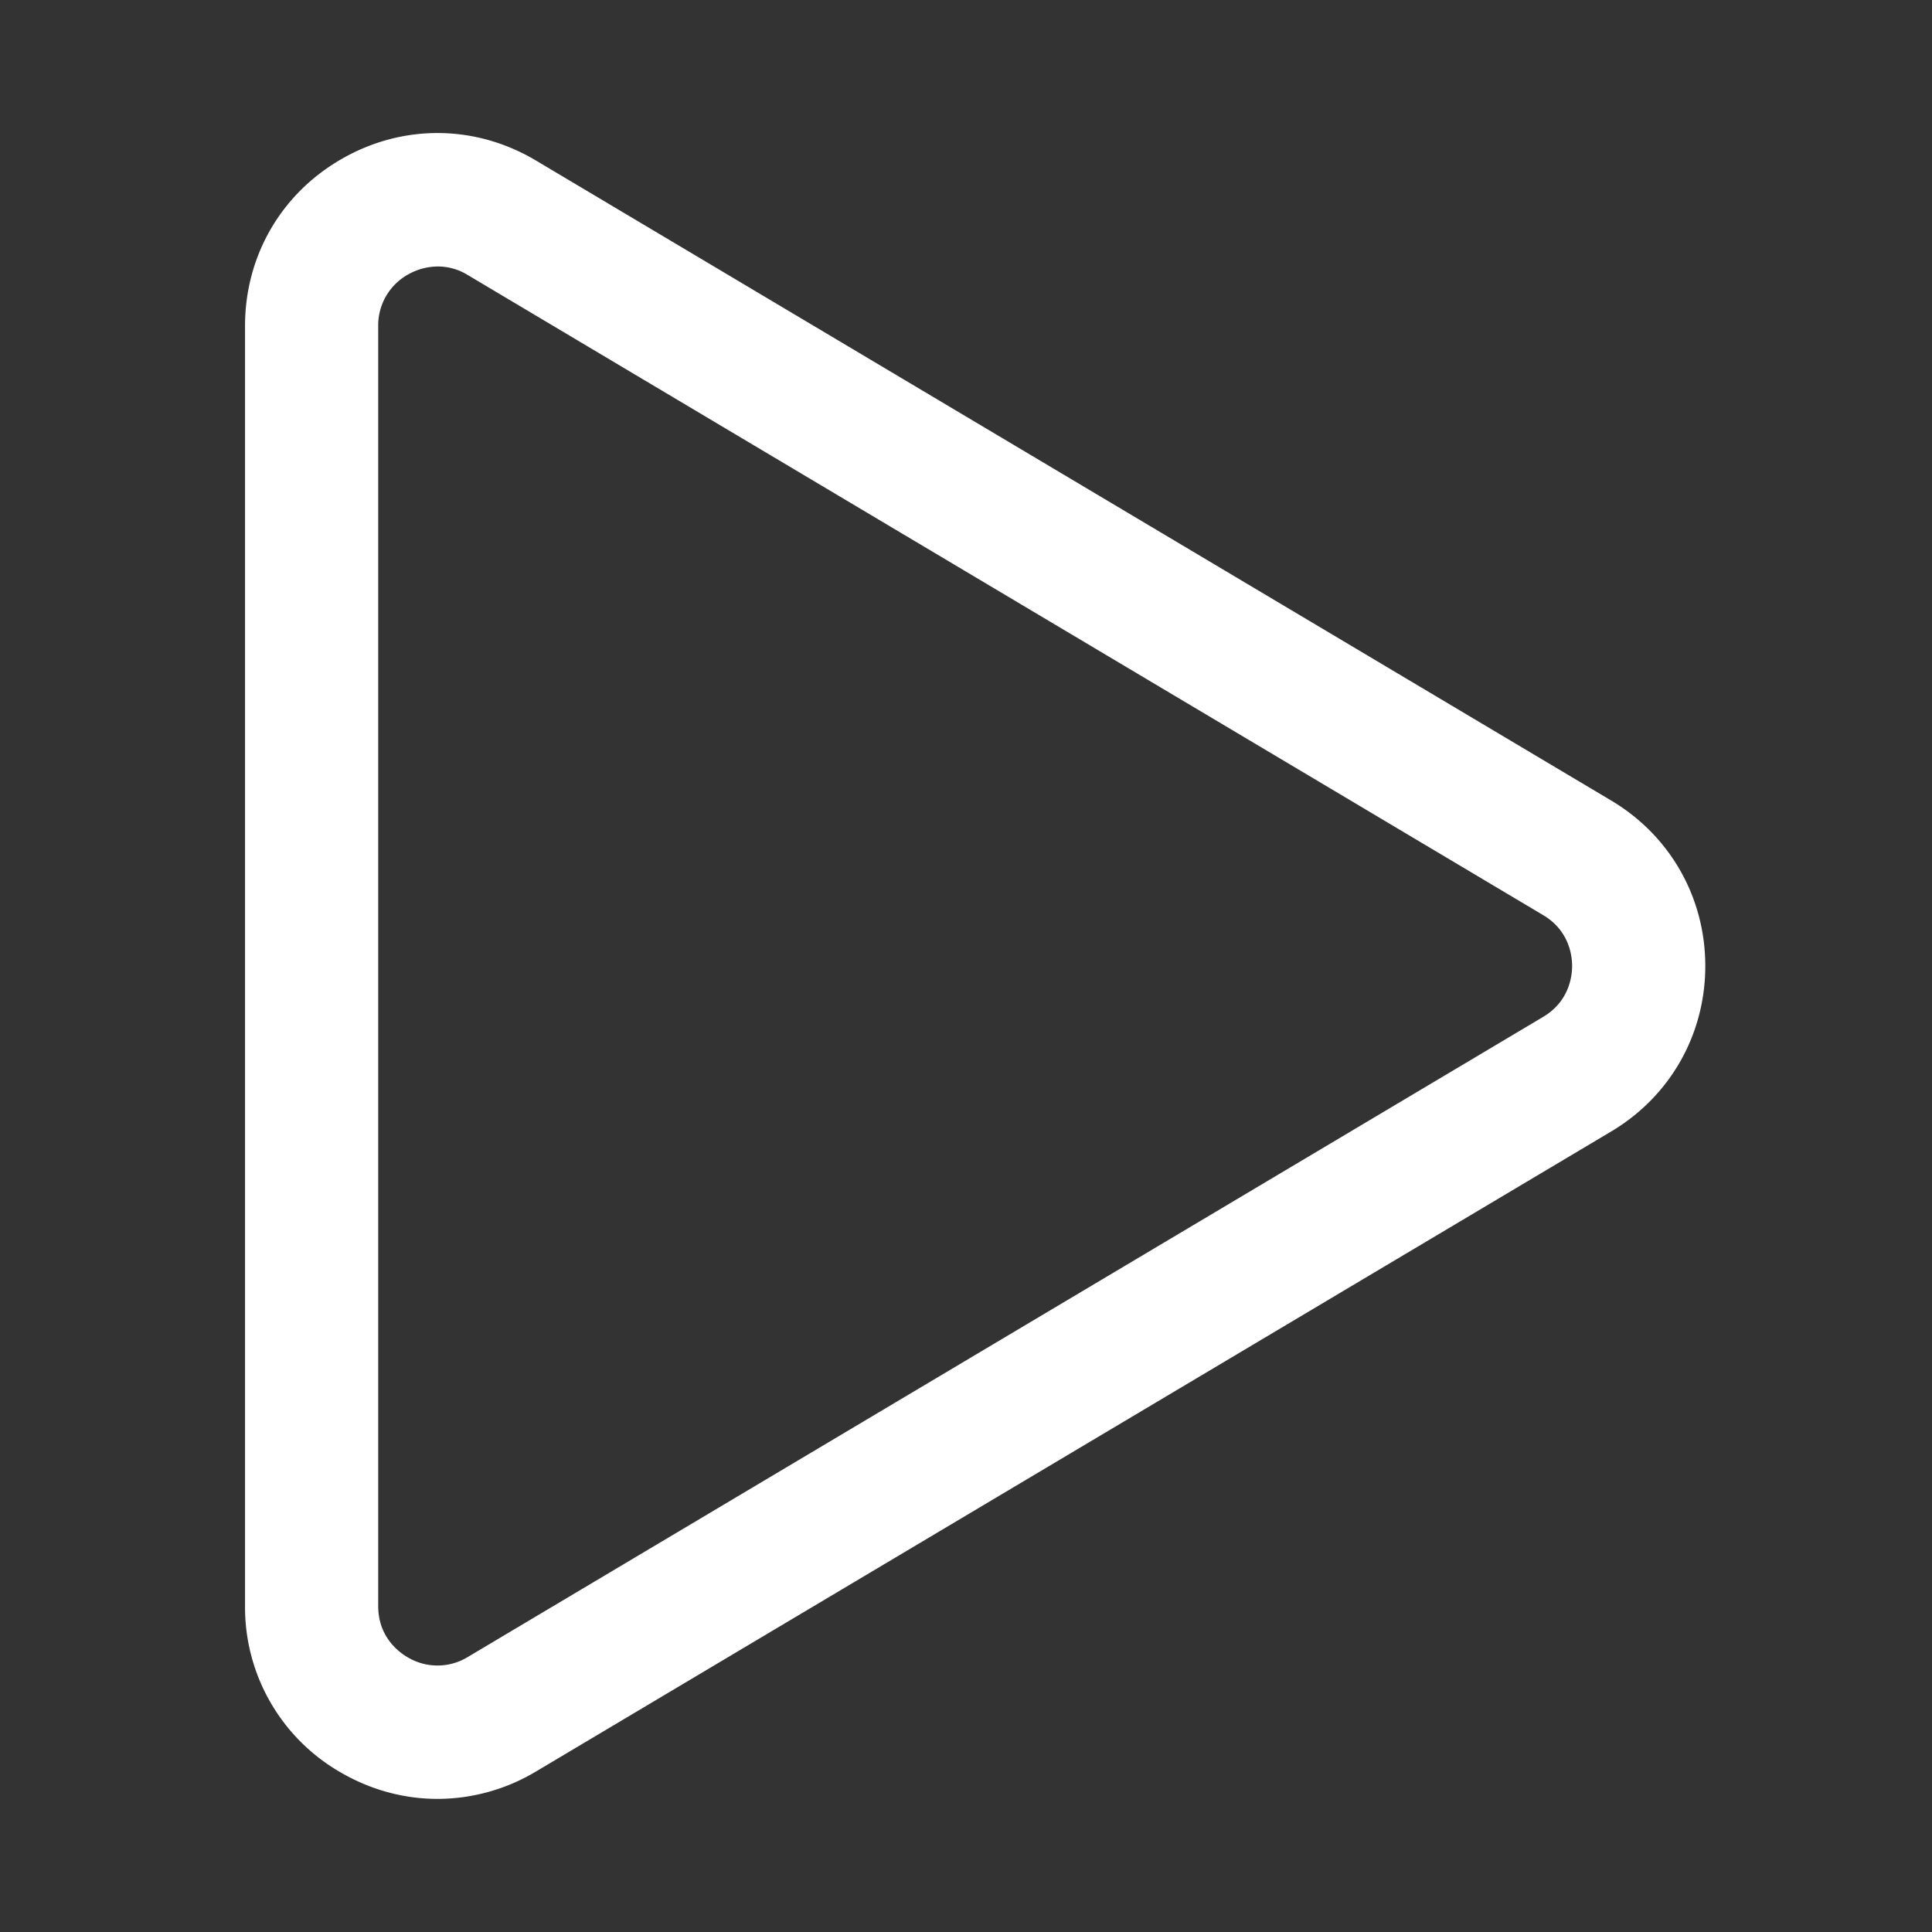 <svg xmlns="http://www.w3.org/2000/svg" id="play" x="0" y="0" version="1.1" viewBox="0 0 29 29" xml:space="preserve"><rect x="0" y="0" width="29" height="29" fill="#333333" stroke="none"/><path d="M6.568 27.002c-.49 0-.98-.127-1.429-.383a2.857 2.857 0 0 1-1.461-2.512V4.892c0-1.053.546-1.992 1.461-2.512.914-.521 2-.51 2.905.029l16.142 9.608c.883.526 1.411 1.454 1.411 2.483s-.528 1.957-1.411 2.483L8.045 26.591a2.884 2.884 0 0 1-1.477.411zM6.572 4a.922.922 0 0 0-.445.119.873.873 0 0 0-.45.773v19.216c0 .467.314.696.45.773a.873.873 0 0 0 .895-.009l16.141-9.608c.392-.233.435-.612.435-.764s-.042-.531-.435-.764L7.021 4.128A.858.858 0 0 0 6.572 4z" fill="#ffffff"></path></svg>